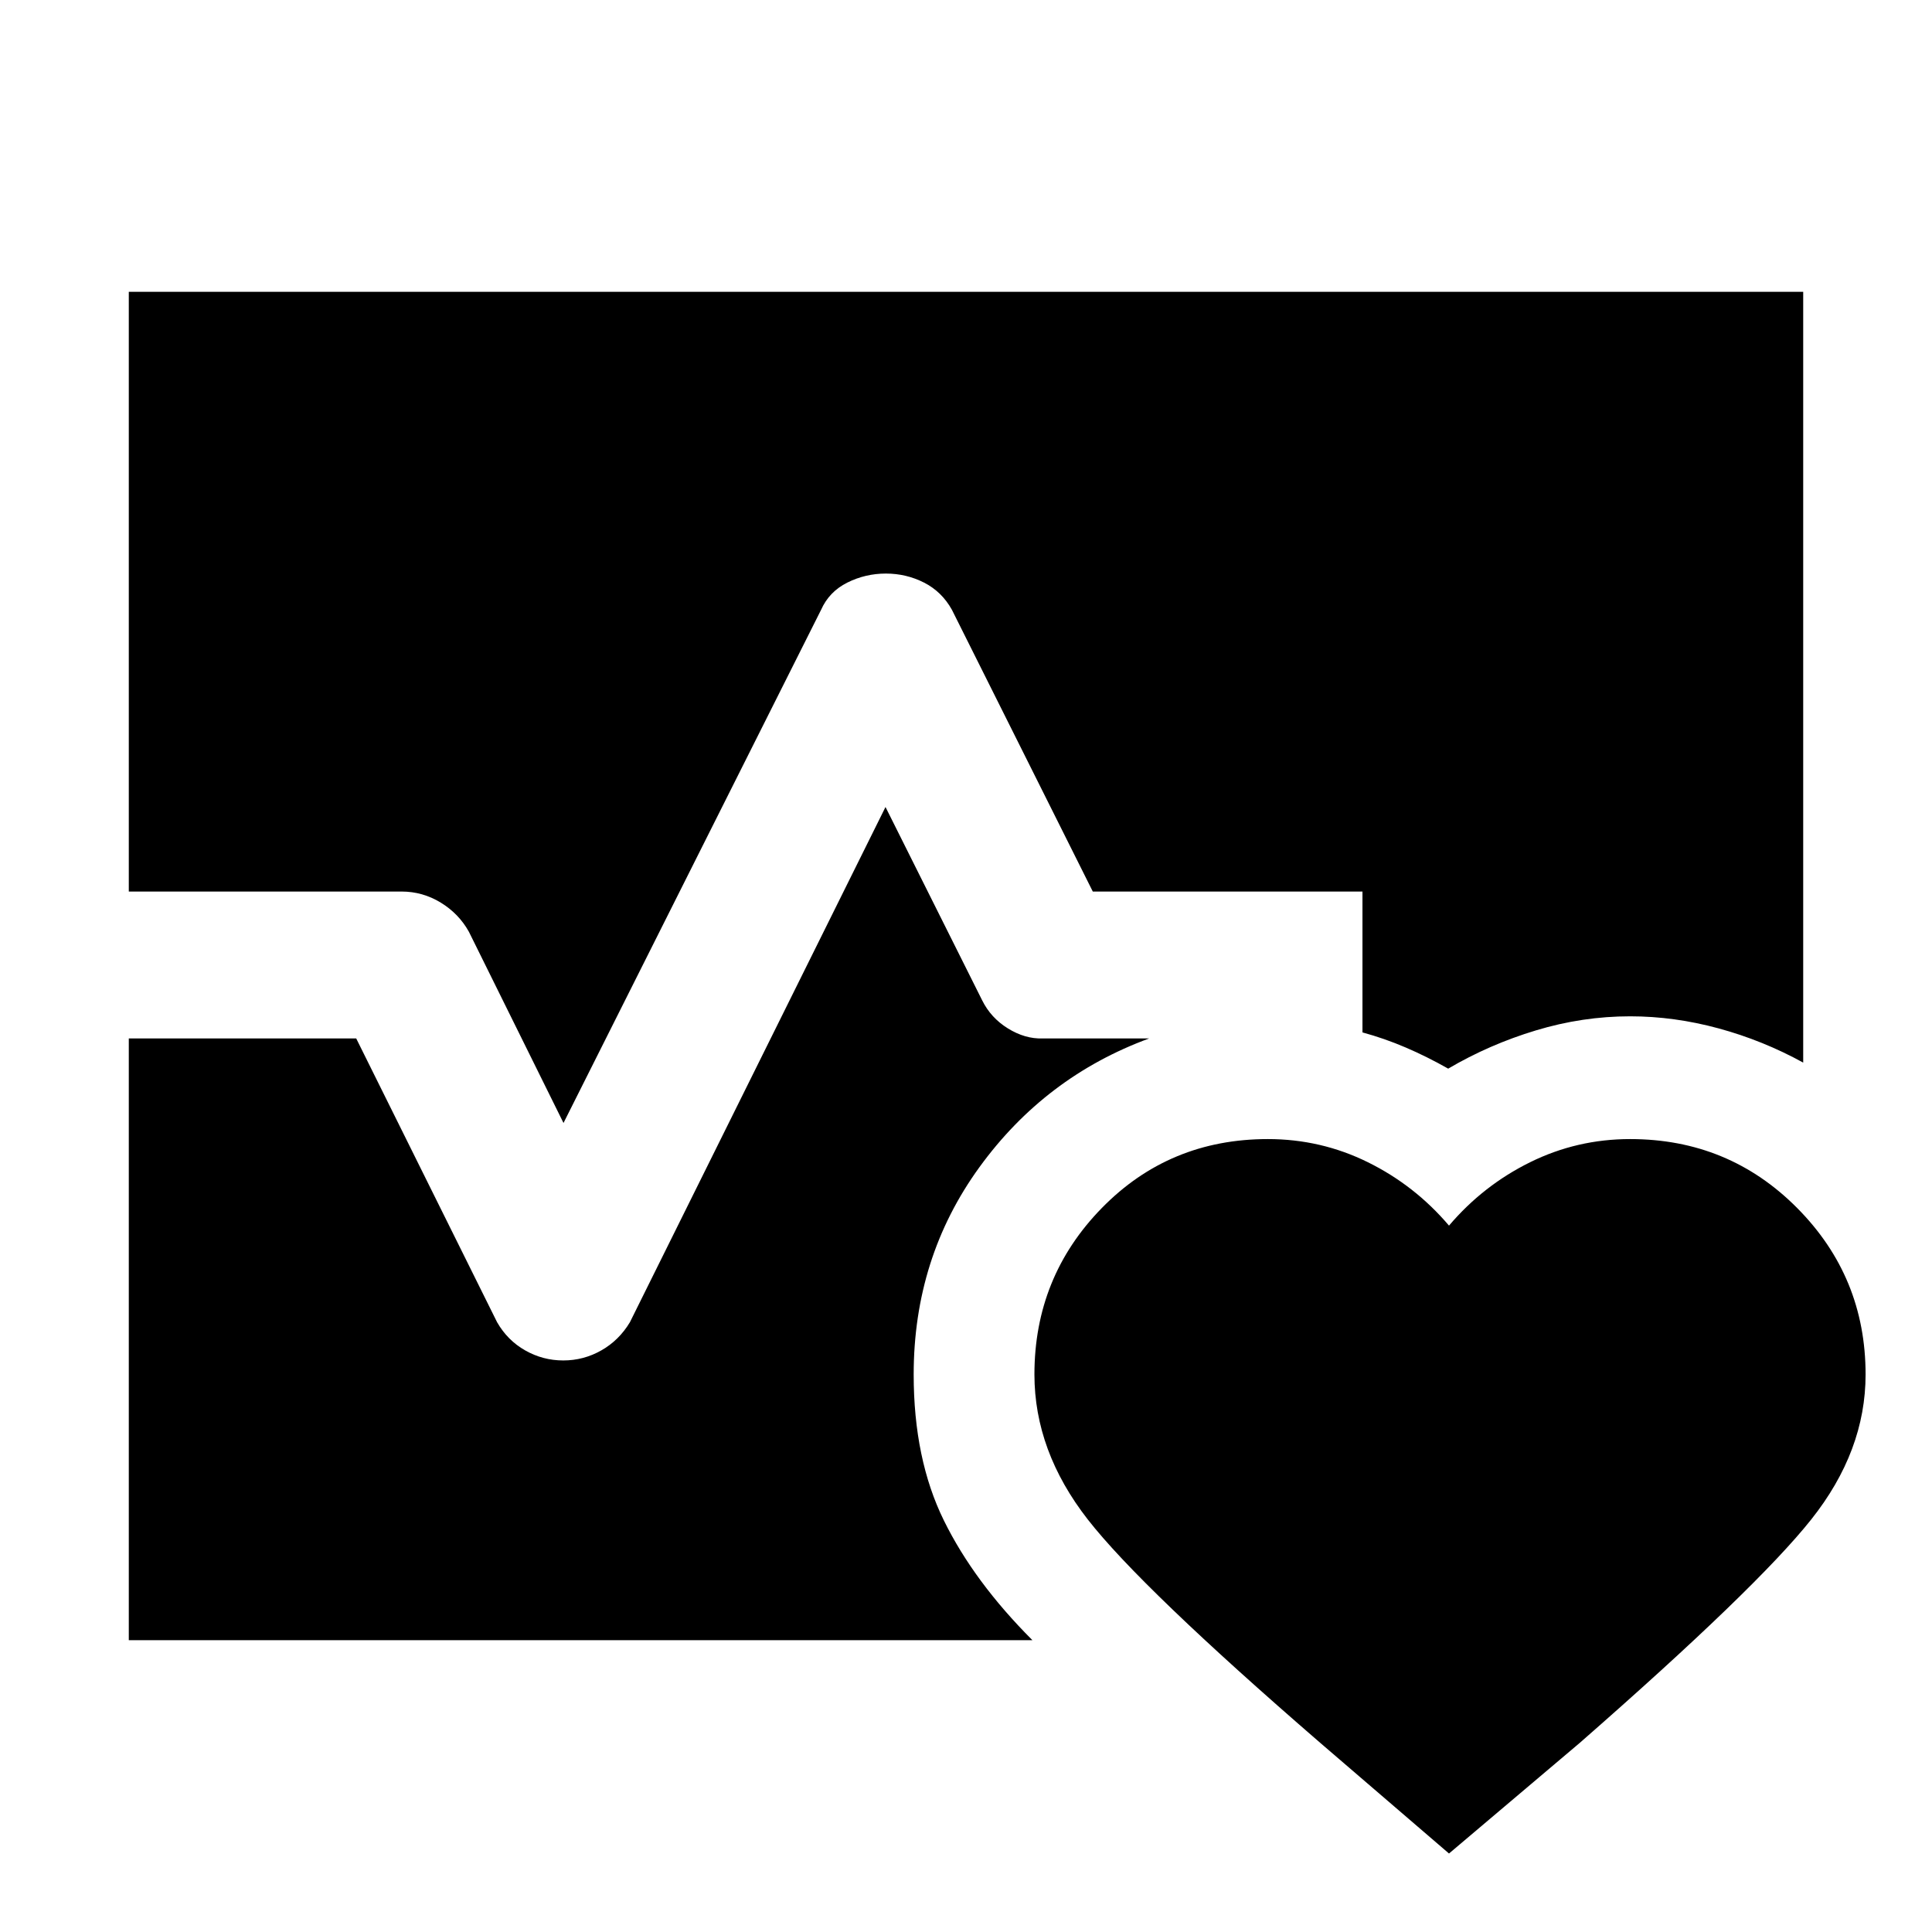 <svg xmlns="http://www.w3.org/2000/svg" height="48" viewBox="0 -960 960 960" width="48"><path d="M64-517v-298h832v383q-20-11-42.04-17T810-455q-23.67 0-46.83 7-23.17 7-43.57 19-10.6-6-21.1-10.5Q688-444 677-447v-70H543l-70-140q-5-9-13.83-13.5-8.84-4.5-19-4.5-10.17 0-19.17 4.5-9 4.5-13 13.5L280-402l-47-95q-5-9-14-14.5t-19.49-5.5H64Zm0 372v-299h113l70 141q5.15 9 13.95 14 8.79 5 18.92 5 10.13 0 18.93-5 8.8-5 14.2-14l127-256 48 96q4.33 8.77 12.83 14.02T518-444h53q-51.7 19-84.35 64Q454-335 454-277q0 42 15 72.5t44 59.5H64Zm566-249q26.37 0 49.68 11.5Q703-371 720-351q17-20 40.32-31.5Q783.63-394 810-394q49 0 83 34.25 34 34.24 34 82.72Q927-239 900-205T785-94l-65 55-64-55q-89-77-115.5-111T514-277.03q0-48.48 33.5-82.72Q581-394 630-394Z"/></svg>